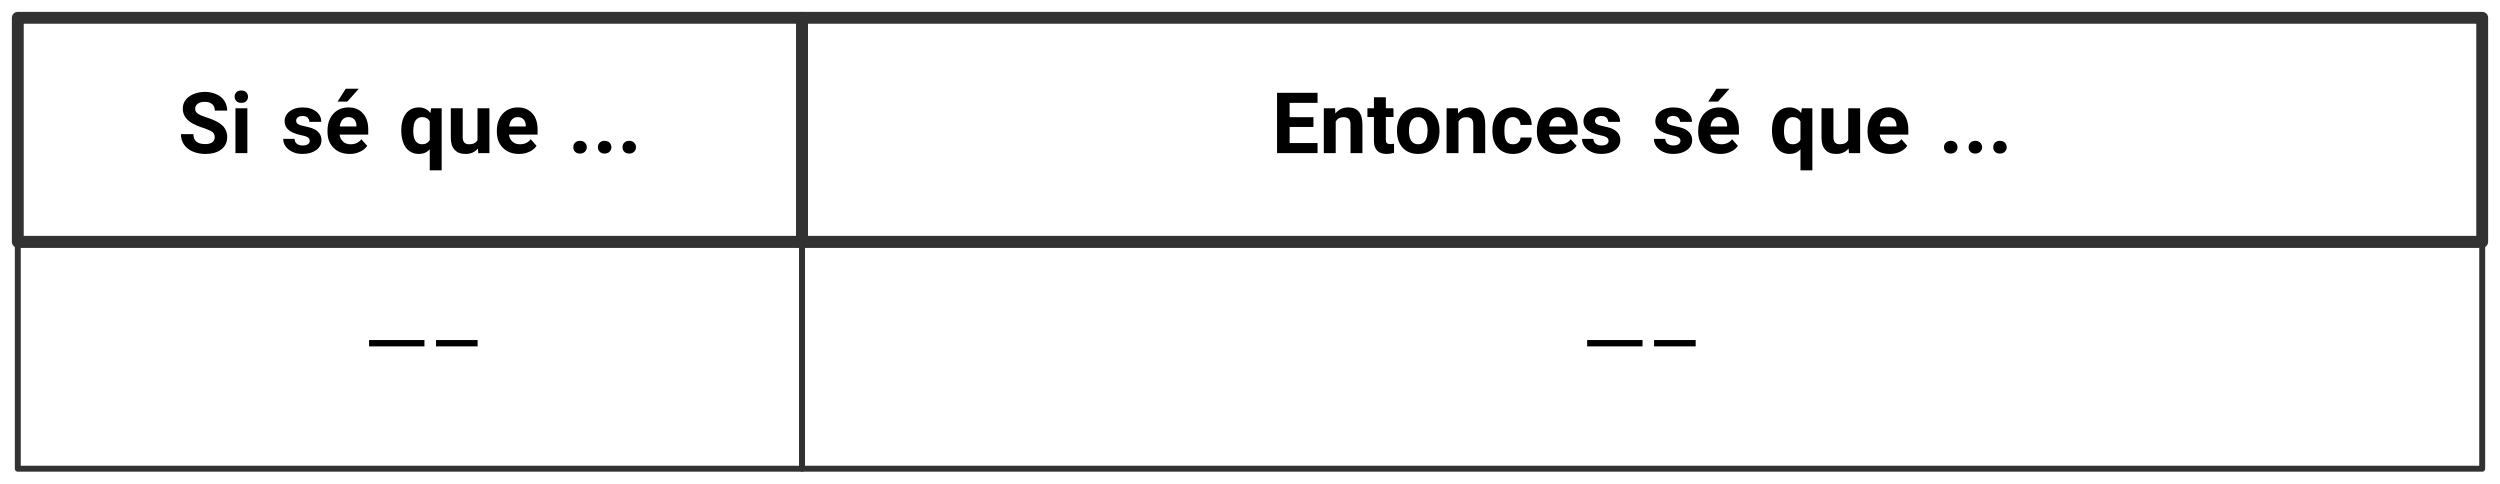<?xml version="1.0" encoding="UTF-8"?>
<svg xmlns="http://www.w3.org/2000/svg" xmlns:xlink="http://www.w3.org/1999/xlink" width="734.666" height="142.1" viewBox="0 0 734.666 142.1">
<path fill="none" stroke-width="1.993" stroke-linecap="butt" stroke-linejoin="round" stroke="rgb(19.608%, 19.608%, 19.608%)" stroke-opacity="1" stroke-miterlimit="10" d="M -65.847 -18.805 L 65.847 -18.805 L 65.847 18.806 L -65.847 18.806 Z M -65.847 -18.805 " transform="matrix(1.75, 0, 0, -1.75, 120.463, 38.141)"/>
<path fill-rule="nonzero" fill="rgb(0%, 0%, 0%)" fill-opacity="1" d="M 63.098 40.316 C 63.098 40.973 62.852 41.465 62.359 41.82 C 61.84 42.176 61.184 42.34 60.336 42.34 C 57.984 42.34 56.836 41.383 56.836 39.414 L 53.172 39.414 C 53.172 40.562 53.445 41.574 54.047 42.449 C 54.621 43.324 55.469 44.008 56.59 44.5 C 57.711 44.992 58.969 45.238 60.336 45.238 C 62.277 45.238 63.836 44.828 65.012 43.926 C 66.16 43.051 66.762 41.848 66.762 40.316 C 66.762 38.895 66.297 37.773 65.34 36.871 C 64.383 35.969 62.879 35.203 60.801 34.547 C 59.652 34.191 58.805 33.836 58.23 33.453 C 57.629 33.07 57.355 32.605 57.355 32.004 C 57.355 31.375 57.574 30.883 58.094 30.5 C 58.586 30.117 59.27 29.926 60.172 29.926 C 61.102 29.926 61.812 30.145 62.359 30.609 C 62.852 31.047 63.125 31.703 63.125 32.496 L 66.762 32.496 C 66.762 31.457 66.488 30.5 65.941 29.652 C 65.395 28.805 64.629 28.148 63.617 27.711 C 62.633 27.273 61.512 27 60.254 27 C 58.996 27 57.848 27.246 56.836 27.656 C 55.852 28.094 55.059 28.668 54.512 29.406 C 53.965 30.145 53.719 31.02 53.719 31.977 C 53.719 33.809 54.73 35.285 56.727 36.352 C 57.465 36.762 58.449 37.199 59.734 37.582 C 60.992 38.02 61.867 38.402 62.387 38.758 C 62.852 39.113 63.098 39.633 63.098 40.316 Z M 63.098 40.316 "/>
<path fill-rule="nonzero" fill="rgb(0%, 0%, 0%)" fill-opacity="1" d="M 72.691 44.992 L 72.691 31.812 L 69.191 31.812 L 69.191 44.992 Z M 68.945 28.422 C 68.945 28.969 69.137 29.379 69.492 29.734 C 69.848 30.09 70.312 30.227 70.914 30.227 C 71.516 30.227 72.008 30.09 72.336 29.734 C 72.691 29.379 72.883 28.969 72.883 28.422 C 72.883 27.875 72.691 27.465 72.336 27.109 C 72.008 26.754 71.516 26.59 70.914 26.59 C 70.312 26.59 69.82 26.754 69.465 27.109 C 69.137 27.465 68.945 27.875 68.945 28.422 Z M 68.945 28.422 "/>
<path fill-rule="nonzero" fill="rgb(0%, 0%, 0%)" fill-opacity="1" d="M 91.02 41.355 C 91.02 41.766 90.855 42.121 90.5 42.367 C 90.145 42.613 89.652 42.75 88.969 42.75 C 88.258 42.75 87.684 42.586 87.246 42.258 C 86.809 41.93 86.59 41.438 86.562 40.809 L 83.227 40.809 C 83.227 41.602 83.445 42.34 83.938 43.023 C 84.43 43.707 85.113 44.254 85.961 44.637 C 86.809 45.047 87.793 45.238 88.914 45.238 C 90.555 45.238 91.867 44.855 92.906 44.117 C 93.945 43.379 94.465 42.395 94.465 41.191 C 94.465 39.523 93.508 38.348 91.676 37.664 C 91.074 37.473 90.336 37.254 89.461 37.09 C 88.559 36.926 87.93 36.707 87.574 36.461 C 87.219 36.215 87.027 35.914 87.027 35.504 C 87.027 35.121 87.191 34.766 87.492 34.492 C 87.793 34.219 88.285 34.082 88.887 34.082 C 89.57 34.082 90.062 34.246 90.391 34.574 C 90.719 34.93 90.91 35.312 90.91 35.805 L 94.41 35.805 C 94.41 34.574 93.918 33.562 92.906 32.77 C 91.922 31.977 90.582 31.566 88.914 31.566 C 87.328 31.566 86.07 31.977 85.086 32.742 C 84.102 33.535 83.637 34.52 83.637 35.668 C 83.637 37.691 85.195 39.031 88.34 39.688 C 89.27 39.879 89.953 40.07 90.363 40.316 C 90.801 40.59 91.02 40.918 91.02 41.355 Z M 91.02 41.355 "/>
<path fill-rule="nonzero" fill="rgb(0%, 0%, 0%)" fill-opacity="1" d="M 101.605 26.074 L 99.199 29.848 L 102.07 29.848 L 105.434 26.074 Z M 101.605 26.074 "/>
<path fill-rule="nonzero" fill="rgb(0%, 0%, 0%)" fill-opacity="1" d="M 102.773 45.238 C 103.867 45.238 104.852 45.047 105.754 44.609 C 106.656 44.227 107.367 43.625 107.914 42.859 L 106.191 40.918 C 105.426 41.93 104.359 42.395 103.02 42.395 C 102.117 42.395 101.406 42.148 100.832 41.629 C 100.258 41.137 99.902 40.426 99.793 39.551 L 108.215 39.551 L 108.215 38.102 C 108.215 36.051 107.695 34.438 106.629 33.289 C 105.59 32.141 104.195 31.566 102.391 31.566 C 101.16 31.566 100.094 31.867 99.191 32.414 C 98.234 32.988 97.496 33.809 97.004 34.848 C 96.484 35.887 96.238 37.062 96.238 38.375 L 96.238 38.73 C 96.238 40.699 96.84 42.285 98.043 43.461 C 99.246 44.664 100.832 45.238 102.773 45.238 Z M 102.363 34.41 C 103.129 34.41 103.703 34.656 104.086 35.066 C 104.496 35.504 104.715 36.078 104.742 36.871 L 104.742 37.172 L 99.848 37.172 C 99.957 36.297 100.23 35.613 100.668 35.148 C 101.105 34.656 101.68 34.41 102.363 34.41 Z M 102.363 34.41 "/>
<path fill-rule="nonzero" fill="rgb(0%, 0%, 0%)" fill-opacity="1" d="M 117.922 38.293 C 117.922 40.48 118.387 42.203 119.316 43.434 C 120.273 44.637 121.531 45.238 123.09 45.238 C 124.375 45.238 125.469 44.801 126.289 43.871 L 126.289 50.051 L 129.789 50.051 L 129.789 31.812 L 126.699 31.812 L 126.48 33.207 C 125.633 32.113 124.512 31.566 123.117 31.566 C 121.504 31.566 120.219 32.168 119.289 33.371 C 118.387 34.574 117.922 36.215 117.922 38.293 Z M 121.449 38.539 C 121.449 37.117 121.668 36.078 122.105 35.422 C 122.57 34.766 123.199 34.41 124.02 34.41 C 125.086 34.41 125.824 34.848 126.289 35.668 L 126.289 41.109 C 125.824 41.984 125.059 42.395 123.992 42.395 C 123.199 42.395 122.57 42.066 122.105 41.438 C 121.668 40.781 121.449 39.797 121.449 38.539 Z M 121.449 38.539 "/>
<path fill-rule="nonzero" fill="rgb(0%, 0%, 0%)" fill-opacity="1" d="M 140.434 43.652 L 140.543 44.992 L 143.824 44.992 L 143.824 31.812 L 140.324 31.812 L 140.324 41.164 C 139.859 42.012 139.039 42.395 137.863 42.395 C 136.605 42.395 135.977 41.738 135.977 40.316 L 135.977 31.812 L 132.477 31.812 L 132.477 40.453 C 132.477 42.012 132.832 43.215 133.598 44.008 C 134.336 44.855 135.402 45.238 136.824 45.238 C 138.383 45.238 139.559 44.691 140.434 43.652 Z M 140.434 43.652 "/>
<path fill-rule="nonzero" fill="rgb(0%, 0%, 0%)" fill-opacity="1" d="M 152.539 45.238 C 153.633 45.238 154.617 45.047 155.52 44.609 C 156.422 44.227 157.133 43.625 157.68 42.859 L 155.957 40.918 C 155.191 41.93 154.125 42.395 152.785 42.395 C 151.883 42.395 151.172 42.148 150.598 41.629 C 150.023 41.137 149.668 40.426 149.559 39.551 L 157.98 39.551 L 157.98 38.102 C 157.98 36.051 157.461 34.438 156.395 33.289 C 155.355 32.141 153.961 31.566 152.156 31.566 C 150.926 31.566 149.859 31.867 148.957 32.414 C 148 32.988 147.262 33.809 146.77 34.848 C 146.25 35.887 146.004 37.062 146.004 38.375 L 146.004 38.73 C 146.004 40.699 146.605 42.285 147.809 43.461 C 149.012 44.664 150.598 45.238 152.539 45.238 Z M 152.129 34.41 C 152.895 34.41 153.469 34.656 153.852 35.066 C 154.262 35.504 154.48 36.078 154.508 36.871 L 154.508 37.172 L 149.613 37.172 C 149.723 36.297 149.996 35.613 150.434 35.148 C 150.871 34.656 151.445 34.41 152.129 34.41 Z M 152.129 34.41 "/>
<path fill-rule="nonzero" fill="rgb(0%, 0%, 0%)" fill-opacity="1" d="M 168.477 43.27 C 168.477 43.816 168.641 44.281 169.023 44.609 C 169.352 44.965 169.844 45.129 170.445 45.129 C 171.02 45.129 171.484 44.965 171.867 44.609 C 172.223 44.281 172.441 43.816 172.441 43.27 C 172.441 42.723 172.223 42.258 171.867 41.902 C 171.484 41.547 171.02 41.383 170.445 41.383 C 169.871 41.383 169.379 41.547 169.023 41.902 C 168.641 42.258 168.477 42.723 168.477 43.27 Z M 168.477 43.27 "/>
<path fill-rule="nonzero" fill="rgb(0%, 0%, 0%)" fill-opacity="1" d="M 175.707 43.27 C 175.707 43.816 175.871 44.281 176.254 44.609 C 176.582 44.965 177.074 45.129 177.676 45.129 C 178.25 45.129 178.715 44.965 179.098 44.609 C 179.453 44.281 179.672 43.816 179.672 43.27 C 179.672 42.723 179.453 42.258 179.098 41.902 C 178.715 41.547 178.25 41.383 177.676 41.383 C 177.102 41.383 176.609 41.547 176.254 41.902 C 175.871 42.258 175.707 42.723 175.707 43.27 Z M 175.707 43.27 "/>
<path fill-rule="nonzero" fill="rgb(0%, 0%, 0%)" fill-opacity="1" d="M 182.938 43.27 C 182.938 43.816 183.102 44.281 183.484 44.609 C 183.812 44.965 184.305 45.129 184.906 45.129 C 185.48 45.129 185.945 44.965 186.328 44.609 C 186.684 44.281 186.902 43.816 186.902 43.27 C 186.902 42.723 186.684 42.258 186.328 41.902 C 185.945 41.547 185.48 41.383 184.906 41.383 C 184.332 41.383 183.84 41.547 183.484 41.902 C 183.102 42.258 182.938 42.723 182.938 43.27 Z M 182.938 43.27 "/>
<path fill="none" stroke-width="1.993" stroke-linecap="butt" stroke-linejoin="round" stroke="rgb(19.608%, 19.608%, 19.608%)" stroke-opacity="1" stroke-miterlimit="10" d="M -141.07 -18.805 L 141.07 -18.805 L 141.07 18.806 L -141.07 18.806 Z M -141.07 -18.805 " transform="matrix(1.75, 0, 0, -1.75, 482.564, 38.141)"/>
<path fill-rule="nonzero" fill="rgb(0%, 0%, 0%)" fill-opacity="1" d="M 385.977 37.309 L 385.977 34.438 L 378.977 34.438 L 378.977 30.227 L 387.18 30.227 L 387.18 27.273 L 375.285 27.273 L 375.285 44.992 L 387.18 44.992 L 387.18 42.039 L 378.977 42.039 L 378.977 37.309 Z M 385.977 37.309 "/>
<path fill-rule="nonzero" fill="rgb(0%, 0%, 0%)" fill-opacity="1" d="M 392.332 31.812 L 389.023 31.812 L 389.023 44.992 L 392.523 44.992 L 392.523 35.695 C 393.016 34.875 393.781 34.438 394.766 34.438 C 395.531 34.438 396.051 34.629 396.379 34.93 C 396.68 35.285 396.871 35.805 396.871 36.57 L 396.871 44.992 L 400.371 44.992 L 400.371 36.488 C 400.344 34.875 400.016 33.645 399.332 32.824 C 398.648 32.004 397.609 31.566 396.215 31.566 C 394.629 31.566 393.371 32.168 392.414 33.344 Z M 392.332 31.812 "/>
<path fill-rule="nonzero" fill="rgb(0%, 0%, 0%)" fill-opacity="1" d="M 407.254 28.586 L 403.754 28.586 L 403.754 31.812 L 401.84 31.812 L 401.84 34.383 L 403.754 34.383 L 403.754 41.492 C 403.809 44.008 405.039 45.238 407.5 45.238 C 408.238 45.238 408.949 45.129 409.66 44.91 L 409.66 42.258 C 409.332 42.312 408.977 42.34 408.621 42.34 C 408.074 42.34 407.746 42.258 407.527 42.012 C 407.336 41.82 407.254 41.465 407.254 40.973 L 407.254 34.383 L 409.496 34.383 L 409.496 31.812 L 407.254 31.812 Z M 407.254 28.586 "/>
<path fill-rule="nonzero" fill="rgb(0%, 0%, 0%)" fill-opacity="1" d="M 410.523 38.293 L 410.523 38.43 C 410.523 40.535 411.07 42.203 412.219 43.434 C 413.34 44.637 414.871 45.238 416.758 45.238 C 418.645 45.238 420.176 44.637 421.324 43.434 C 422.445 42.203 423.02 40.59 423.02 38.539 L 422.992 37.637 C 422.855 35.777 422.227 34.328 421.105 33.234 C 419.984 32.113 418.535 31.566 416.758 31.566 C 415.527 31.566 414.406 31.867 413.477 32.414 C 412.52 32.961 411.781 33.781 411.289 34.793 C 410.77 35.805 410.523 36.98 410.523 38.293 Z M 414.051 38.539 C 414.051 37.145 414.27 36.105 414.734 35.449 C 415.227 34.766 415.883 34.41 416.758 34.41 C 417.605 34.41 418.289 34.766 418.781 35.449 C 419.246 36.105 419.52 37.062 419.52 38.293 C 419.52 39.742 419.246 40.781 418.781 41.438 C 418.289 42.066 417.633 42.395 416.785 42.395 C 415.883 42.395 415.227 42.066 414.734 41.41 C 414.27 40.754 414.051 39.77 414.051 38.539 Z M 414.051 38.539 "/>
<path fill-rule="nonzero" fill="rgb(0%, 0%, 0%)" fill-opacity="1" d="M 428.41 31.812 L 425.102 31.812 L 425.102 44.992 L 428.602 44.992 L 428.602 35.695 C 429.094 34.875 429.859 34.438 430.844 34.438 C 431.609 34.438 432.129 34.629 432.457 34.93 C 432.758 35.285 432.949 35.805 432.949 36.57 L 432.949 44.992 L 436.449 44.992 L 436.449 36.488 C 436.422 34.875 436.094 33.645 435.41 32.824 C 434.727 32.004 433.688 31.566 432.293 31.566 C 430.707 31.566 429.449 32.168 428.492 33.344 Z M 428.41 31.812 "/>
<path fill-rule="nonzero" fill="rgb(0%, 0%, 0%)" fill-opacity="1" d="M 444.613 42.395 C 443.766 42.395 443.109 42.121 442.727 41.52 C 442.289 40.918 442.098 39.961 442.098 38.594 L 442.098 38.238 C 442.098 36.898 442.289 35.914 442.727 35.312 C 443.137 34.711 443.766 34.41 444.586 34.41 C 445.242 34.41 445.789 34.656 446.172 35.066 C 446.582 35.504 446.801 36.051 446.828 36.707 L 450.109 36.707 C 450.109 35.176 449.59 33.945 448.605 32.988 C 447.594 32.059 446.281 31.566 444.641 31.566 C 442.727 31.566 441.277 32.195 440.184 33.398 C 439.09 34.602 438.57 36.215 438.57 38.238 L 438.57 38.484 C 438.57 40.59 439.09 42.258 440.184 43.434 C 441.305 44.637 442.754 45.238 444.668 45.238 C 445.652 45.238 446.582 45.047 447.43 44.609 C 448.25 44.227 448.906 43.652 449.398 42.887 C 449.863 42.148 450.109 41.328 450.109 40.426 L 446.828 40.426 C 446.801 41.027 446.582 41.52 446.172 41.875 C 445.789 42.23 445.27 42.395 444.613 42.395 Z M 444.613 42.395 "/>
<path fill-rule="nonzero" fill="rgb(0%, 0%, 0%)" fill-opacity="1" d="M 458.176 45.238 C 459.27 45.238 460.254 45.047 461.156 44.609 C 462.059 44.227 462.77 43.625 463.316 42.859 L 461.594 40.918 C 460.828 41.93 459.762 42.395 458.422 42.395 C 457.52 42.395 456.809 42.148 456.234 41.629 C 455.66 41.137 455.305 40.426 455.195 39.551 L 463.617 39.551 L 463.617 38.102 C 463.617 36.051 463.098 34.438 462.031 33.289 C 460.992 32.141 459.598 31.566 457.793 31.566 C 456.562 31.566 455.496 31.867 454.594 32.414 C 453.637 32.988 452.898 33.809 452.406 34.848 C 451.887 35.887 451.641 37.062 451.641 38.375 L 451.641 38.73 C 451.641 40.699 452.242 42.285 453.445 43.461 C 454.648 44.664 456.234 45.238 458.176 45.238 Z M 457.766 34.41 C 458.531 34.41 459.105 34.656 459.488 35.066 C 459.898 35.504 460.117 36.078 460.145 36.871 L 460.145 37.172 L 455.25 37.172 C 455.359 36.297 455.633 35.613 456.07 35.148 C 456.508 34.656 457.082 34.41 457.766 34.41 Z M 457.766 34.41 "/>
<path fill-rule="nonzero" fill="rgb(0%, 0%, 0%)" fill-opacity="1" d="M 472.707 41.355 C 472.707 41.766 472.543 42.121 472.188 42.367 C 471.832 42.613 471.34 42.75 470.656 42.75 C 469.945 42.75 469.371 42.586 468.934 42.258 C 468.496 41.93 468.277 41.438 468.25 40.809 L 464.914 40.809 C 464.914 41.602 465.133 42.34 465.625 43.023 C 466.117 43.707 466.801 44.254 467.648 44.637 C 468.496 45.047 469.48 45.238 470.602 45.238 C 472.242 45.238 473.555 44.855 474.594 44.117 C 475.633 43.379 476.152 42.395 476.152 41.191 C 476.152 39.523 475.195 38.348 473.363 37.664 C 472.762 37.473 472.023 37.254 471.148 37.09 C 470.246 36.926 469.617 36.707 469.262 36.461 C 468.906 36.215 468.715 35.914 468.715 35.504 C 468.715 35.121 468.879 34.766 469.18 34.492 C 469.48 34.219 469.973 34.082 470.574 34.082 C 471.258 34.082 471.75 34.246 472.078 34.574 C 472.406 34.93 472.598 35.312 472.598 35.805 L 476.098 35.805 C 476.098 34.574 475.605 33.562 474.594 32.77 C 473.609 31.977 472.27 31.566 470.602 31.566 C 469.016 31.566 467.758 31.977 466.773 32.742 C 465.789 33.535 465.324 34.52 465.324 35.668 C 465.324 37.691 466.883 39.031 470.027 39.688 C 470.957 39.879 471.641 40.07 472.051 40.316 C 472.488 40.59 472.707 40.918 472.707 41.355 Z M 472.707 41.355 "/>
<path fill-rule="nonzero" fill="rgb(0%, 0%, 0%)" fill-opacity="1" d="M 493.824 41.355 C 493.824 41.766 493.66 42.121 493.305 42.367 C 492.949 42.613 492.457 42.75 491.773 42.75 C 491.062 42.75 490.488 42.586 490.051 42.258 C 489.613 41.93 489.395 41.438 489.367 40.809 L 486.031 40.809 C 486.031 41.602 486.25 42.34 486.742 43.023 C 487.234 43.707 487.918 44.254 488.766 44.637 C 489.613 45.047 490.598 45.238 491.719 45.238 C 493.359 45.238 494.672 44.855 495.711 44.117 C 496.75 43.379 497.27 42.395 497.27 41.191 C 497.27 39.523 496.312 38.348 494.48 37.664 C 493.879 37.473 493.141 37.254 492.266 37.09 C 491.363 36.926 490.734 36.707 490.379 36.461 C 490.023 36.215 489.832 35.914 489.832 35.504 C 489.832 35.121 489.996 34.766 490.297 34.492 C 490.598 34.219 491.09 34.082 491.691 34.082 C 492.375 34.082 492.867 34.246 493.195 34.574 C 493.523 34.93 493.715 35.312 493.715 35.805 L 497.215 35.805 C 497.215 34.574 496.723 33.562 495.711 32.77 C 494.727 31.977 493.387 31.566 491.719 31.566 C 490.133 31.566 488.875 31.977 487.891 32.742 C 486.906 33.535 486.441 34.52 486.441 35.668 C 486.441 37.691 488 39.031 491.145 39.688 C 492.074 39.879 492.758 40.07 493.168 40.316 C 493.605 40.59 493.824 40.918 493.824 41.355 Z M 493.824 41.355 "/>
<path fill-rule="nonzero" fill="rgb(0%, 0%, 0%)" fill-opacity="1" d="M 504.41 26.074 L 502.004 29.848 L 504.875 29.848 L 508.238 26.074 Z M 504.41 26.074 "/>
<path fill-rule="nonzero" fill="rgb(0%, 0%, 0%)" fill-opacity="1" d="M 505.578 45.238 C 506.672 45.238 507.656 45.047 508.559 44.609 C 509.461 44.227 510.172 43.625 510.719 42.859 L 508.996 40.918 C 508.23 41.93 507.164 42.395 505.824 42.395 C 504.922 42.395 504.211 42.148 503.637 41.629 C 503.062 41.137 502.707 40.426 502.598 39.551 L 511.02 39.551 L 511.02 38.102 C 511.02 36.051 510.5 34.438 509.434 33.289 C 508.395 32.141 507 31.566 505.195 31.566 C 503.965 31.566 502.898 31.867 501.996 32.414 C 501.039 32.988 500.301 33.809 499.809 34.848 C 499.289 35.887 499.043 37.062 499.043 38.375 L 499.043 38.73 C 499.043 40.699 499.645 42.285 500.848 43.461 C 502.051 44.664 503.637 45.238 505.578 45.238 Z M 505.168 34.41 C 505.934 34.41 506.508 34.656 506.891 35.066 C 507.301 35.504 507.52 36.078 507.547 36.871 L 507.547 37.172 L 502.652 37.172 C 502.762 36.297 503.035 35.613 503.473 35.148 C 503.91 34.656 504.484 34.41 505.168 34.41 Z M 505.168 34.41 "/>
<path fill-rule="nonzero" fill="rgb(0%, 0%, 0%)" fill-opacity="1" d="M 520.727 38.293 C 520.727 40.48 521.191 42.203 522.121 43.434 C 523.078 44.637 524.336 45.238 525.895 45.238 C 527.18 45.238 528.273 44.801 529.094 43.871 L 529.094 50.051 L 532.594 50.051 L 532.594 31.812 L 529.504 31.812 L 529.285 33.207 C 528.438 32.113 527.316 31.566 525.922 31.566 C 524.309 31.566 523.023 32.168 522.094 33.371 C 521.191 34.574 520.727 36.215 520.727 38.293 Z M 524.254 38.539 C 524.254 37.117 524.473 36.078 524.91 35.422 C 525.375 34.766 526.004 34.41 526.824 34.41 C 527.891 34.41 528.629 34.848 529.094 35.668 L 529.094 41.109 C 528.629 41.984 527.863 42.395 526.797 42.395 C 526.004 42.395 525.375 42.066 524.91 41.438 C 524.473 40.781 524.254 39.797 524.254 38.539 Z M 524.254 38.539 "/>
<path fill-rule="nonzero" fill="rgb(0%, 0%, 0%)" fill-opacity="1" d="M 543.238 43.652 L 543.348 44.992 L 546.629 44.992 L 546.629 31.812 L 543.129 31.812 L 543.129 41.164 C 542.664 42.012 541.844 42.395 540.668 42.395 C 539.41 42.395 538.781 41.738 538.781 40.316 L 538.781 31.812 L 535.281 31.812 L 535.281 40.453 C 535.281 42.012 535.637 43.215 536.402 44.008 C 537.141 44.855 538.207 45.238 539.629 45.238 C 541.188 45.238 542.363 44.691 543.238 43.652 Z M 543.238 43.652 "/>
<path fill-rule="nonzero" fill="rgb(0%, 0%, 0%)" fill-opacity="1" d="M 555.344 45.238 C 556.438 45.238 557.422 45.047 558.324 44.609 C 559.227 44.227 559.938 43.625 560.484 42.859 L 558.762 40.918 C 557.996 41.93 556.93 42.395 555.59 42.395 C 554.688 42.395 553.977 42.148 553.402 41.629 C 552.828 41.137 552.473 40.426 552.363 39.551 L 560.785 39.551 L 560.785 38.102 C 560.785 36.051 560.266 34.438 559.199 33.289 C 558.16 32.141 556.766 31.566 554.961 31.566 C 553.73 31.566 552.664 31.867 551.762 32.414 C 550.805 32.988 550.066 33.809 549.574 34.848 C 549.055 35.887 548.809 37.062 548.809 38.375 L 548.809 38.73 C 548.809 40.699 549.41 42.285 550.613 43.461 C 551.816 44.664 553.402 45.238 555.344 45.238 Z M 554.934 34.41 C 555.699 34.41 556.273 34.656 556.656 35.066 C 557.066 35.504 557.285 36.078 557.312 36.871 L 557.312 37.172 L 552.418 37.172 C 552.527 36.297 552.801 35.613 553.238 35.148 C 553.676 34.656 554.25 34.41 554.934 34.41 Z M 554.934 34.41 "/>
<path fill-rule="nonzero" fill="rgb(0%, 0%, 0%)" fill-opacity="1" d="M 571.281 43.27 C 571.281 43.816 571.445 44.281 571.828 44.609 C 572.156 44.965 572.648 45.129 573.25 45.129 C 573.824 45.129 574.289 44.965 574.672 44.609 C 575.027 44.281 575.246 43.816 575.246 43.27 C 575.246 42.723 575.027 42.258 574.672 41.902 C 574.289 41.547 573.824 41.383 573.25 41.383 C 572.676 41.383 572.184 41.547 571.828 41.902 C 571.445 42.258 571.281 42.723 571.281 43.27 Z M 571.281 43.27 "/>
<path fill-rule="nonzero" fill="rgb(0%, 0%, 0%)" fill-opacity="1" d="M 578.512 43.27 C 578.512 43.816 578.676 44.281 579.059 44.609 C 579.387 44.965 579.879 45.129 580.48 45.129 C 581.055 45.129 581.52 44.965 581.902 44.609 C 582.258 44.281 582.477 43.816 582.477 43.27 C 582.477 42.723 582.258 42.258 581.902 41.902 C 581.52 41.547 581.055 41.383 580.48 41.383 C 579.906 41.383 579.414 41.547 579.059 41.902 C 578.676 42.258 578.512 42.723 578.512 43.27 Z M 578.512 43.27 "/>
<path fill-rule="nonzero" fill="rgb(0%, 0%, 0%)" fill-opacity="1" d="M 585.742 43.27 C 585.742 43.816 585.906 44.281 586.289 44.609 C 586.617 44.965 587.109 45.129 587.711 45.129 C 588.285 45.129 588.75 44.965 589.133 44.609 C 589.488 44.281 589.707 43.816 589.707 43.27 C 589.707 42.723 589.488 42.258 589.133 41.902 C 588.75 41.547 588.285 41.383 587.711 41.383 C 587.137 41.383 586.645 41.547 586.289 41.902 C 585.906 42.258 585.742 42.723 585.742 43.27 Z M 585.742 43.27 "/>
<path fill="none" stroke-width="0.996" stroke-linecap="butt" stroke-linejoin="round" stroke="rgb(19.608%, 19.608%, 19.608%)" stroke-opacity="1" stroke-miterlimit="10" d="M -65.847 -18.806 L 65.847 -18.806 L 65.847 18.806 L -65.847 18.806 Z M -65.847 -18.806 " transform="matrix(1.75, 0, 0, -1.75, 120.463, 104.832)"/>
<path fill-rule="nonzero" fill="rgb(0%, 0%, 0%)" fill-opacity="1" d="M 124.734 101.789 L 124.734 99.93 L 108.465 99.93 L 108.465 101.789 Z M 124.734 101.789 "/>
<path fill-rule="nonzero" fill="rgb(0%, 0%, 0%)" fill-opacity="1" d="M 140.355 101.789 L 140.355 99.93 L 128.133 99.93 L 128.133 101.789 Z M 140.355 101.789 "/>
<path fill="none" stroke-width="0.996" stroke-linecap="butt" stroke-linejoin="round" stroke="rgb(19.608%, 19.608%, 19.608%)" stroke-opacity="1" stroke-miterlimit="10" d="M -141.07 -18.806 L 141.07 -18.806 L 141.07 18.806 L -141.07 18.806 Z M -141.07 -18.806 " transform="matrix(1.75, 0, 0, -1.75, 482.564, 104.832)"/>
<path fill-rule="nonzero" fill="rgb(0%, 0%, 0%)" fill-opacity="1" d="M 482.684 101.789 L 482.684 99.93 L 466.414 99.93 L 466.414 101.789 Z M 482.684 101.789 "/>
<path fill-rule="nonzero" fill="rgb(0%, 0%, 0%)" fill-opacity="1" d="M 498.301 101.789 L 498.301 99.93 L 486.078 99.93 L 486.078 101.789 Z M 498.301 101.789 "/>
</svg>
